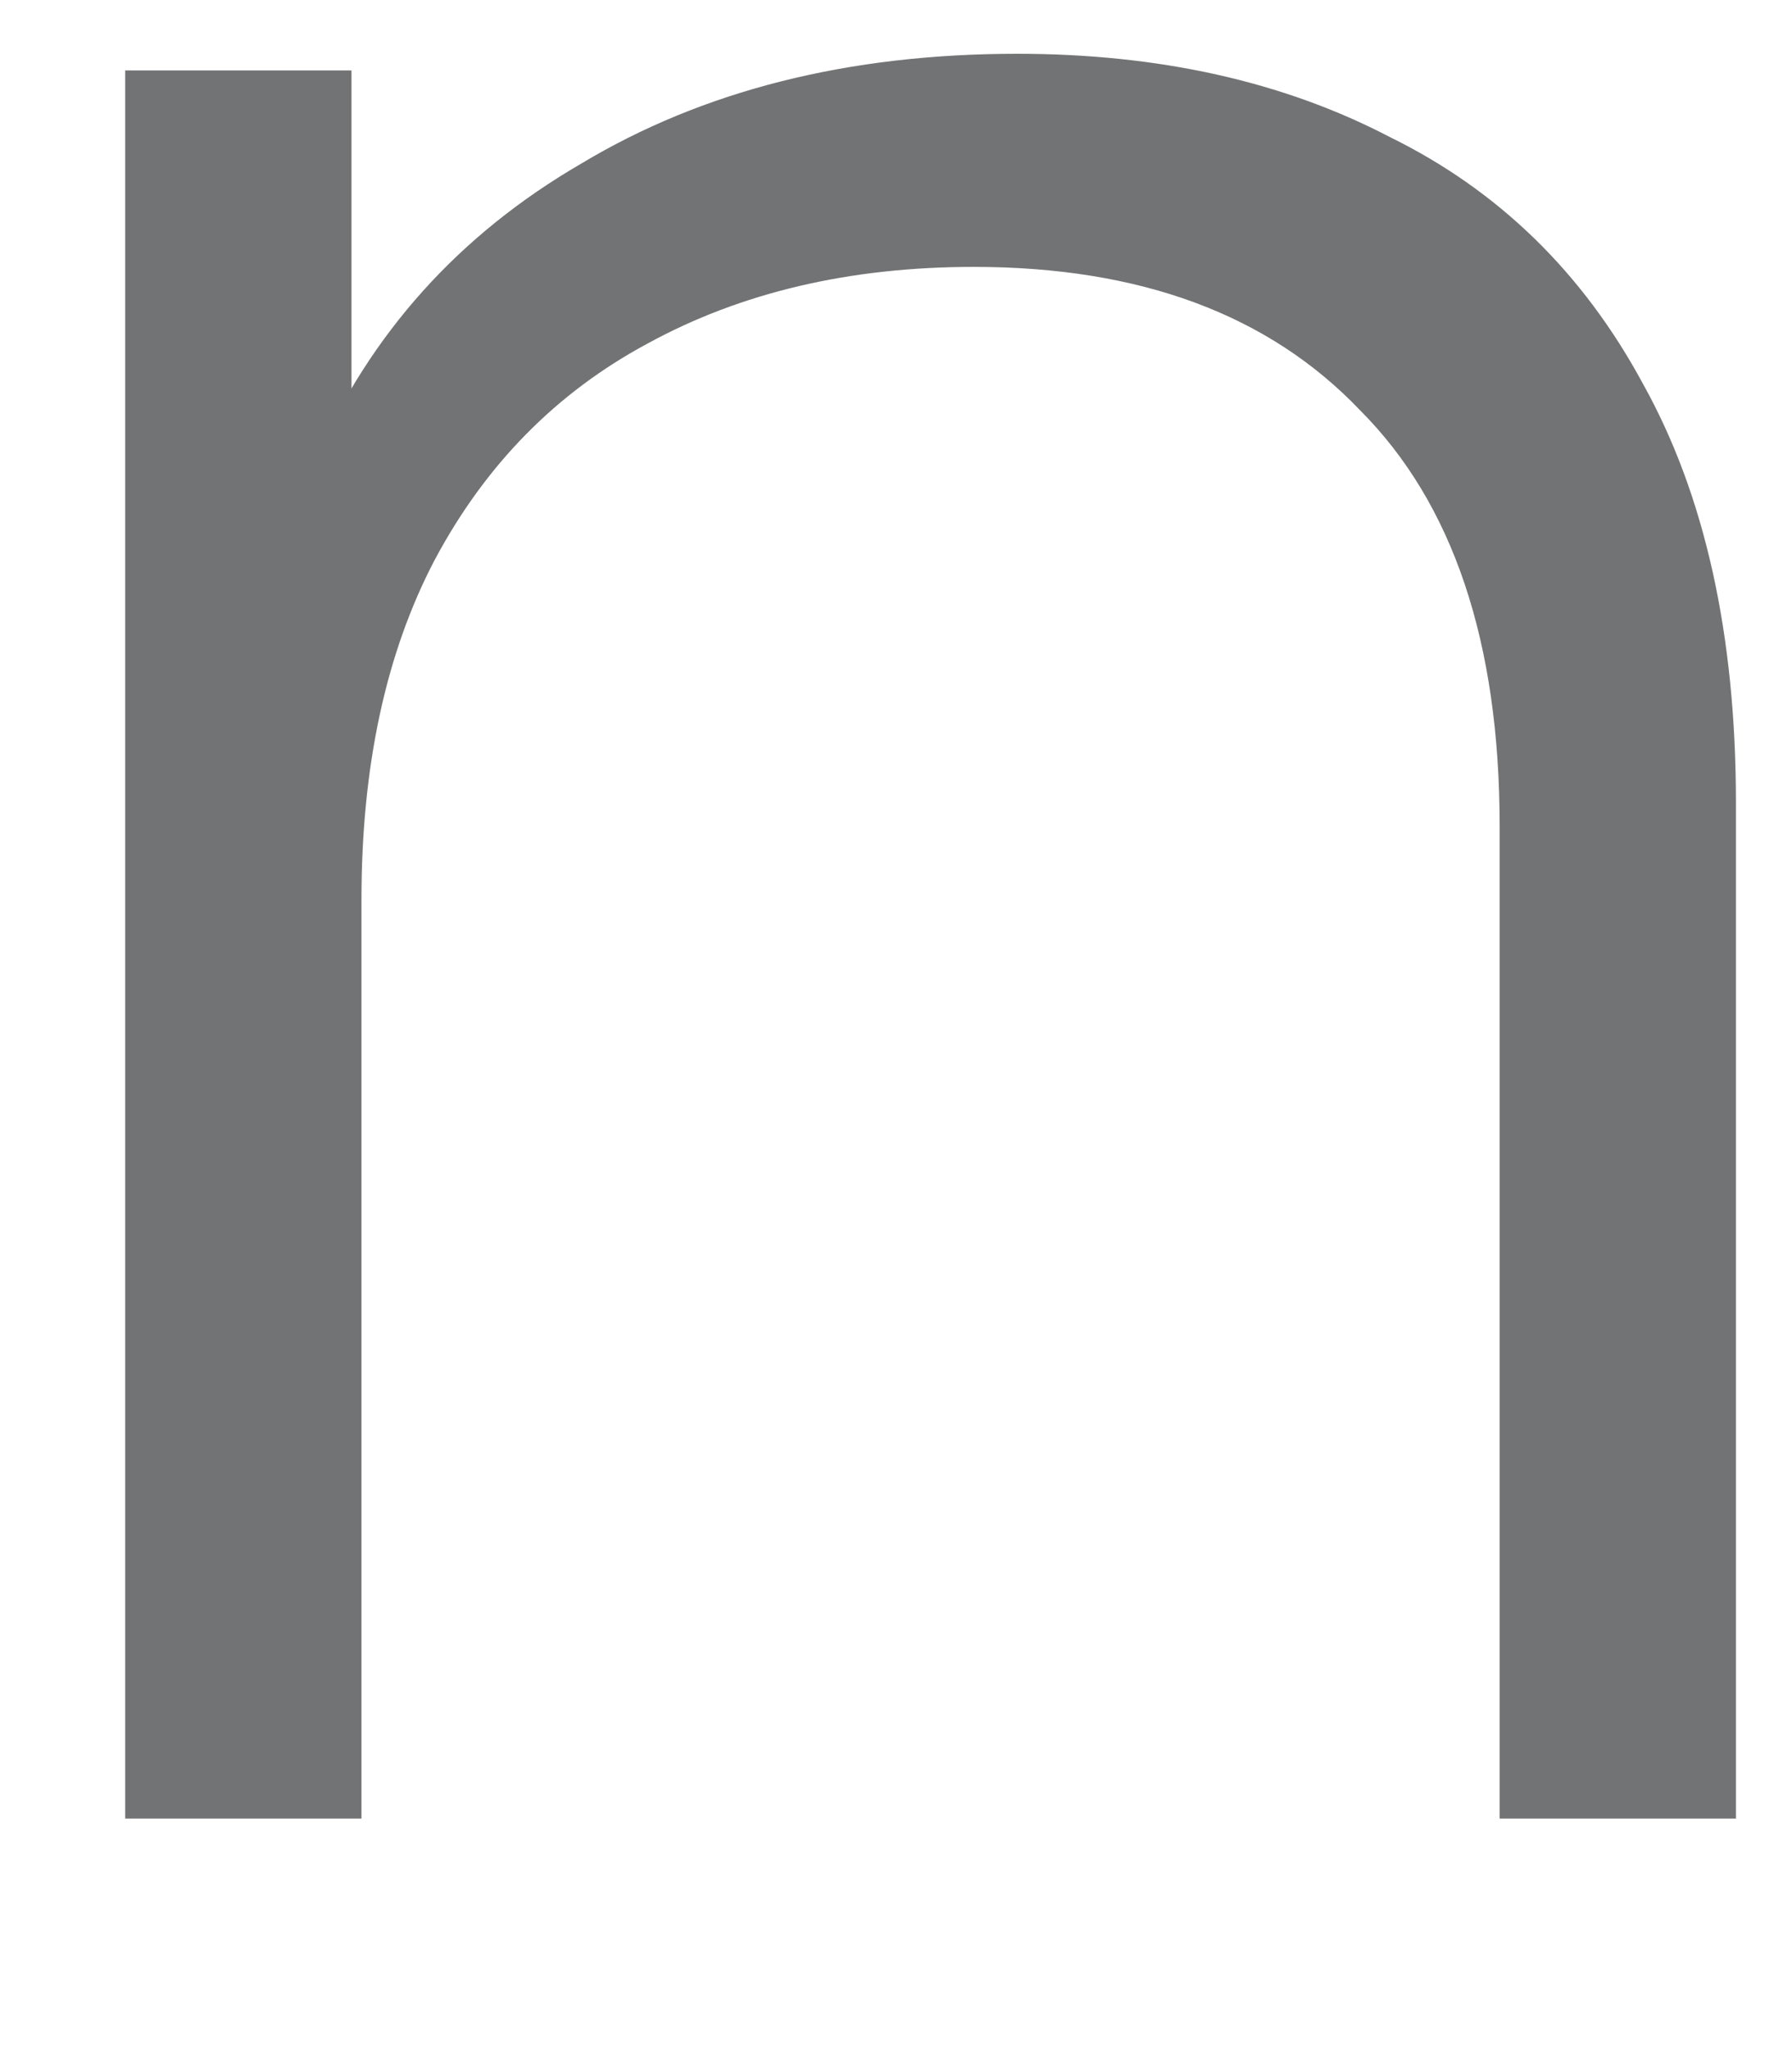 <?xml version="1.0" encoding="UTF-8" standalone="no"?><svg width='7' height='8' viewBox='0 0 7 8' fill='none' xmlns='http://www.w3.org/2000/svg'>
<path d='M3.973 0.21C4.527 0.21 5.013 0.318 5.429 0.535C5.853 0.743 6.183 1.064 6.417 1.497C6.659 1.93 6.781 2.476 6.781 3.135V7.1H5.858V3.226C5.858 2.507 5.676 1.965 5.312 1.601C4.956 1.228 4.454 1.042 3.804 1.042C3.318 1.042 2.894 1.142 2.53 1.341C2.174 1.532 1.897 1.813 1.698 2.186C1.507 2.55 1.412 2.992 1.412 3.512V7.1H0.489V0.275H1.373V2.147L1.23 1.796C1.446 1.302 1.793 0.916 2.27 0.639C2.746 0.353 3.314 0.21 3.973 0.21Z' fill='#727374'/>
</svg>
